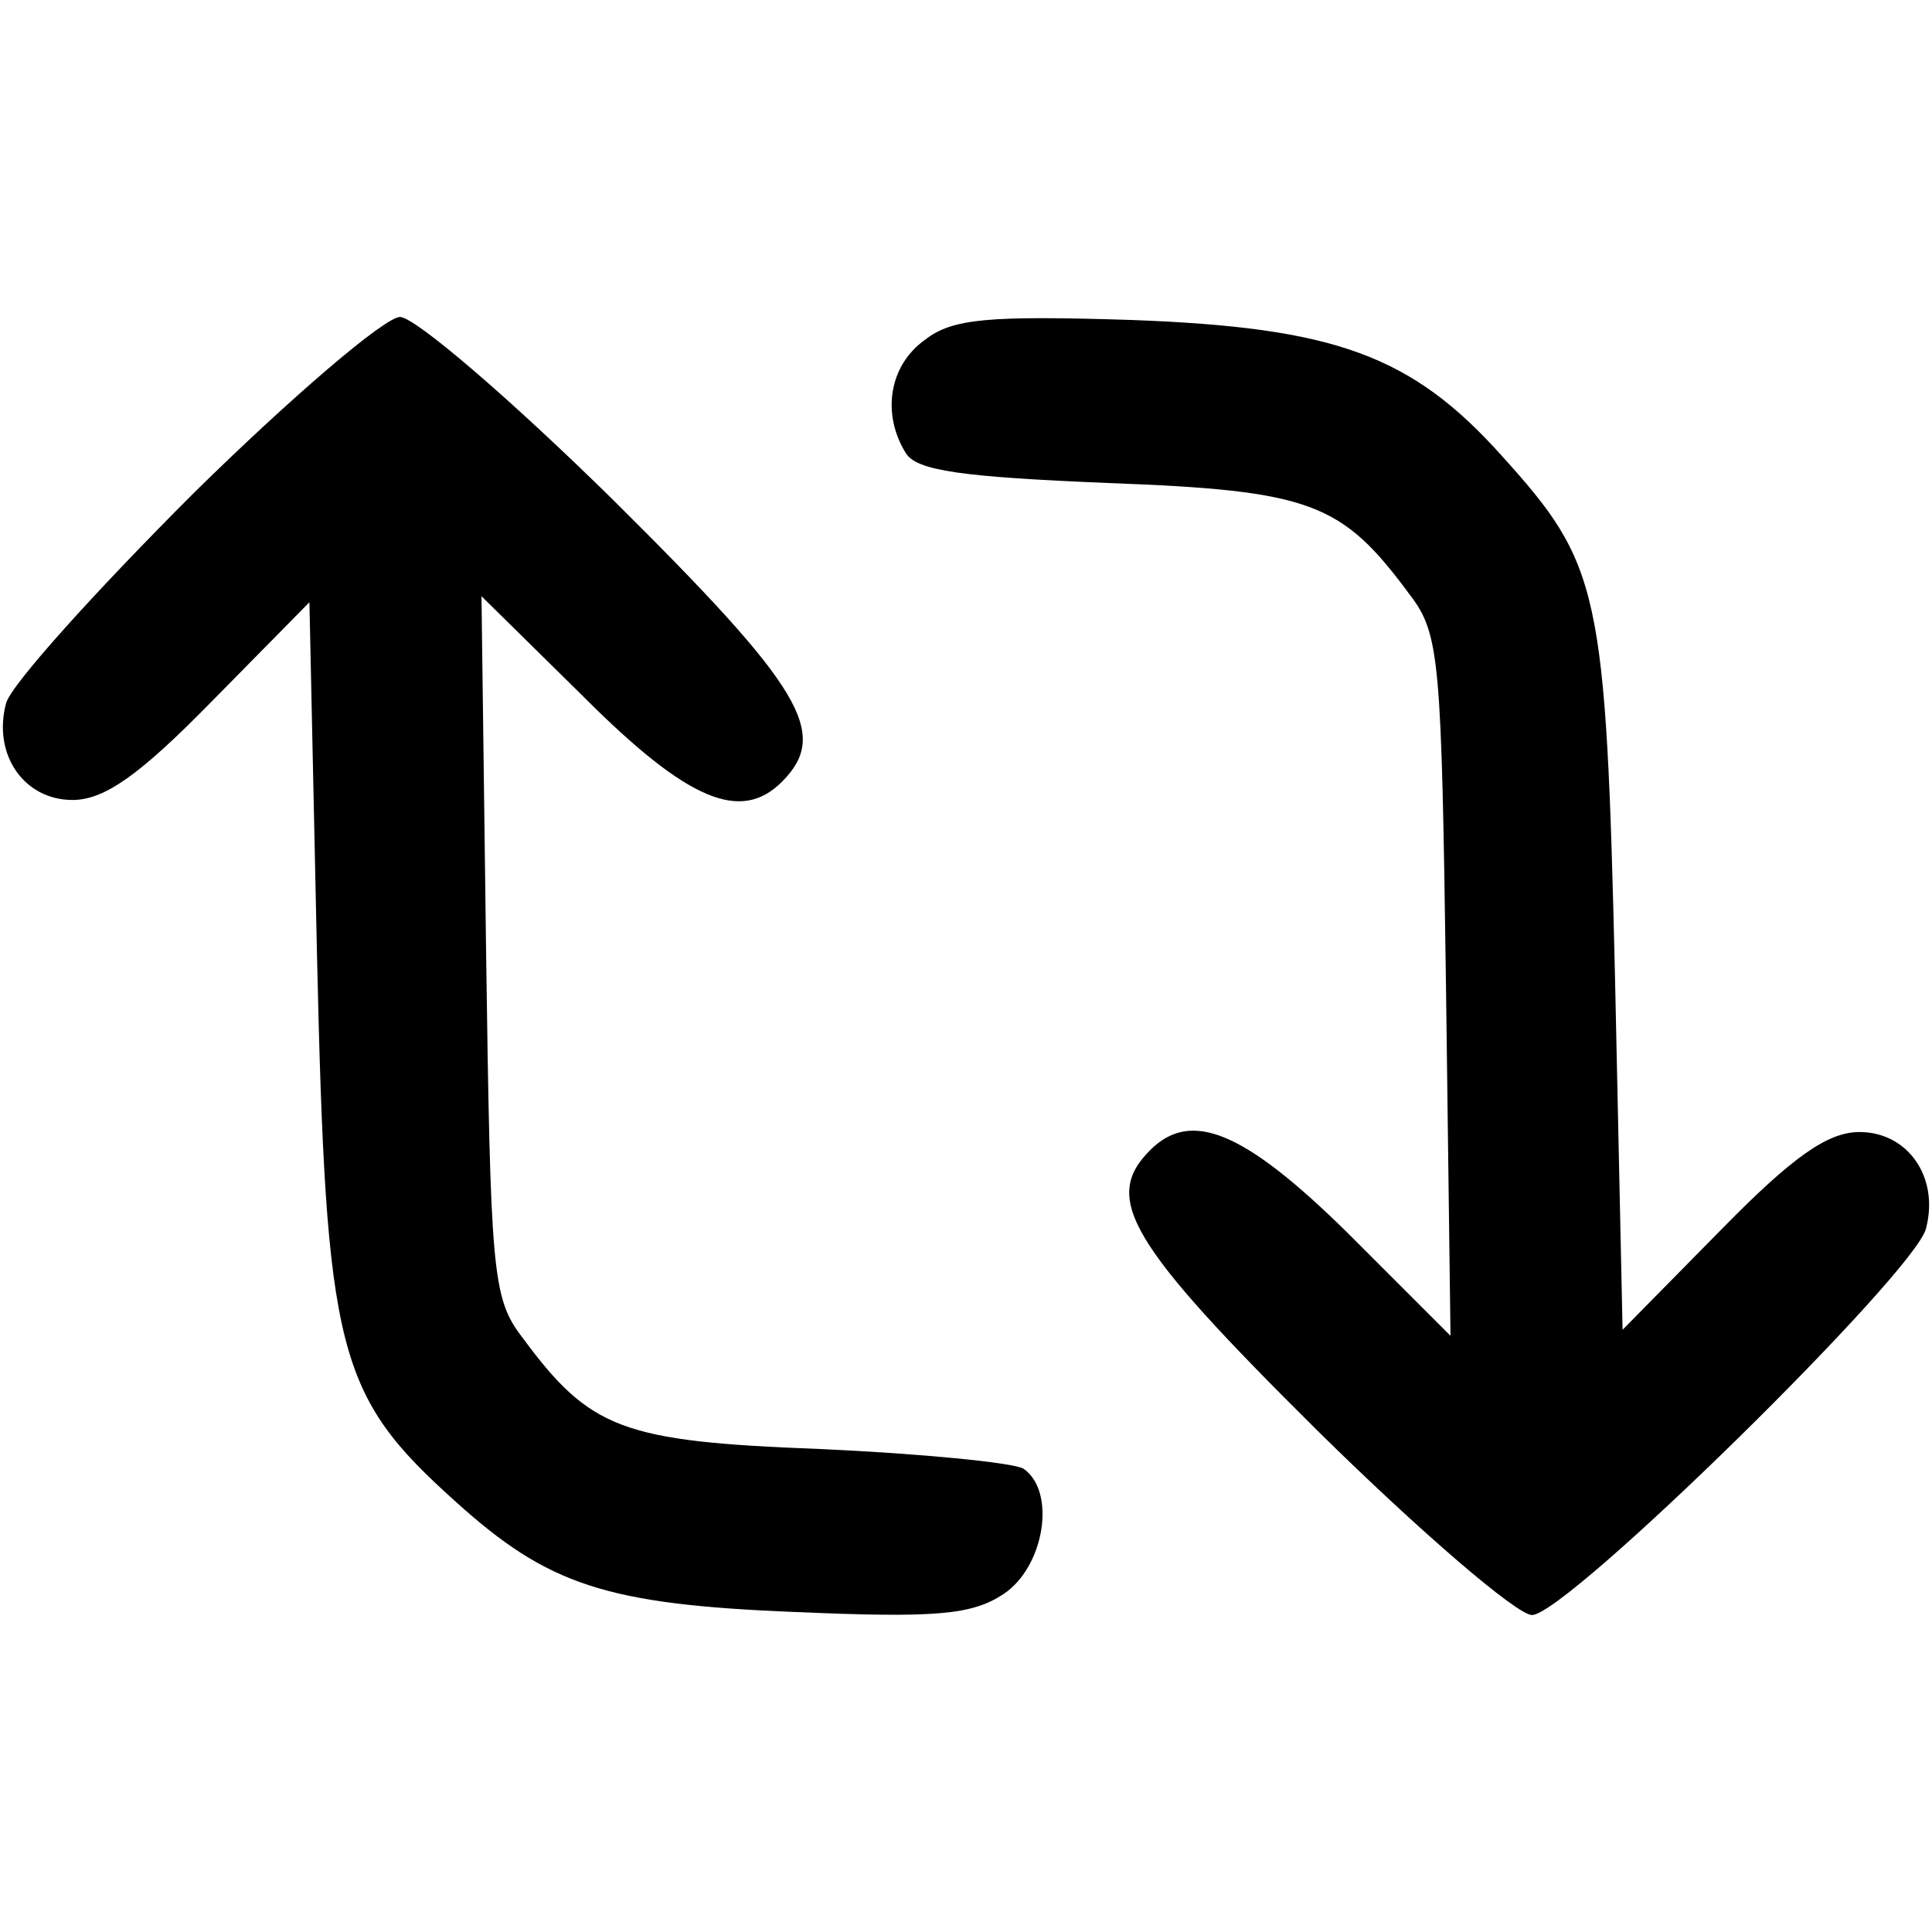 <?xml version="1.0" standalone="no"?>
<!DOCTYPE svg PUBLIC "-//W3C//DTD SVG 20010904//EN"
 "http://www.w3.org/TR/2001/REC-SVG-20010904/DTD/svg10.dtd">
<svg version="1.0" xmlns="http://www.w3.org/2000/svg"
 width="128pt" height="128pt" viewBox="0 0 128 128"
 preserveAspectRatio="xMidYMid meet">

<g transform="translate(0,128) scale(0.1,-0.1)"
fill="#000000" stroke="none">
<path d="M128 953 c-65 -65 -121 -127 -124 -139 -9 -34 12 -64 44 -64 21 0 44
16 92 65 l65 66 5 -233 c6 -265 13 -292 92 -363 61 -55 99 -68 225 -73 93 -4
117 -2 138 12 27 18 35 68 13 83 -7 4 -68 10 -135 13 -131 5 -152 13 -197 74
-20 26 -21 43 -24 259 l-3 232 68 -67 c69 -69 104 -83 131 -56 32 32 14 62
-111 186 -68 67 -132 122 -142 122 -10 0 -72 -53 -137 -117z"/>
<path d="M613 1055 c-24 -17 -29 -49 -13 -75 7 -12 38 -16 134 -20 135 -5 155
-13 200 -74 20 -26 21 -43 24 -259 l3 -232 -68 68 c-69 68 -104 82 -131 55
-32 -32 -14 -62 111 -186 68 -67 132 -122 142 -122 23 0 254 227 261 256 9 34
-12 64 -44 64 -21 0 -44 -16 -92 -65 l-65 -66 -5 233 c-6 258 -10 274 -75 346
-60 67 -111 85 -245 90 -95 3 -119 1 -137 -13z"/>
</g>
</svg>
